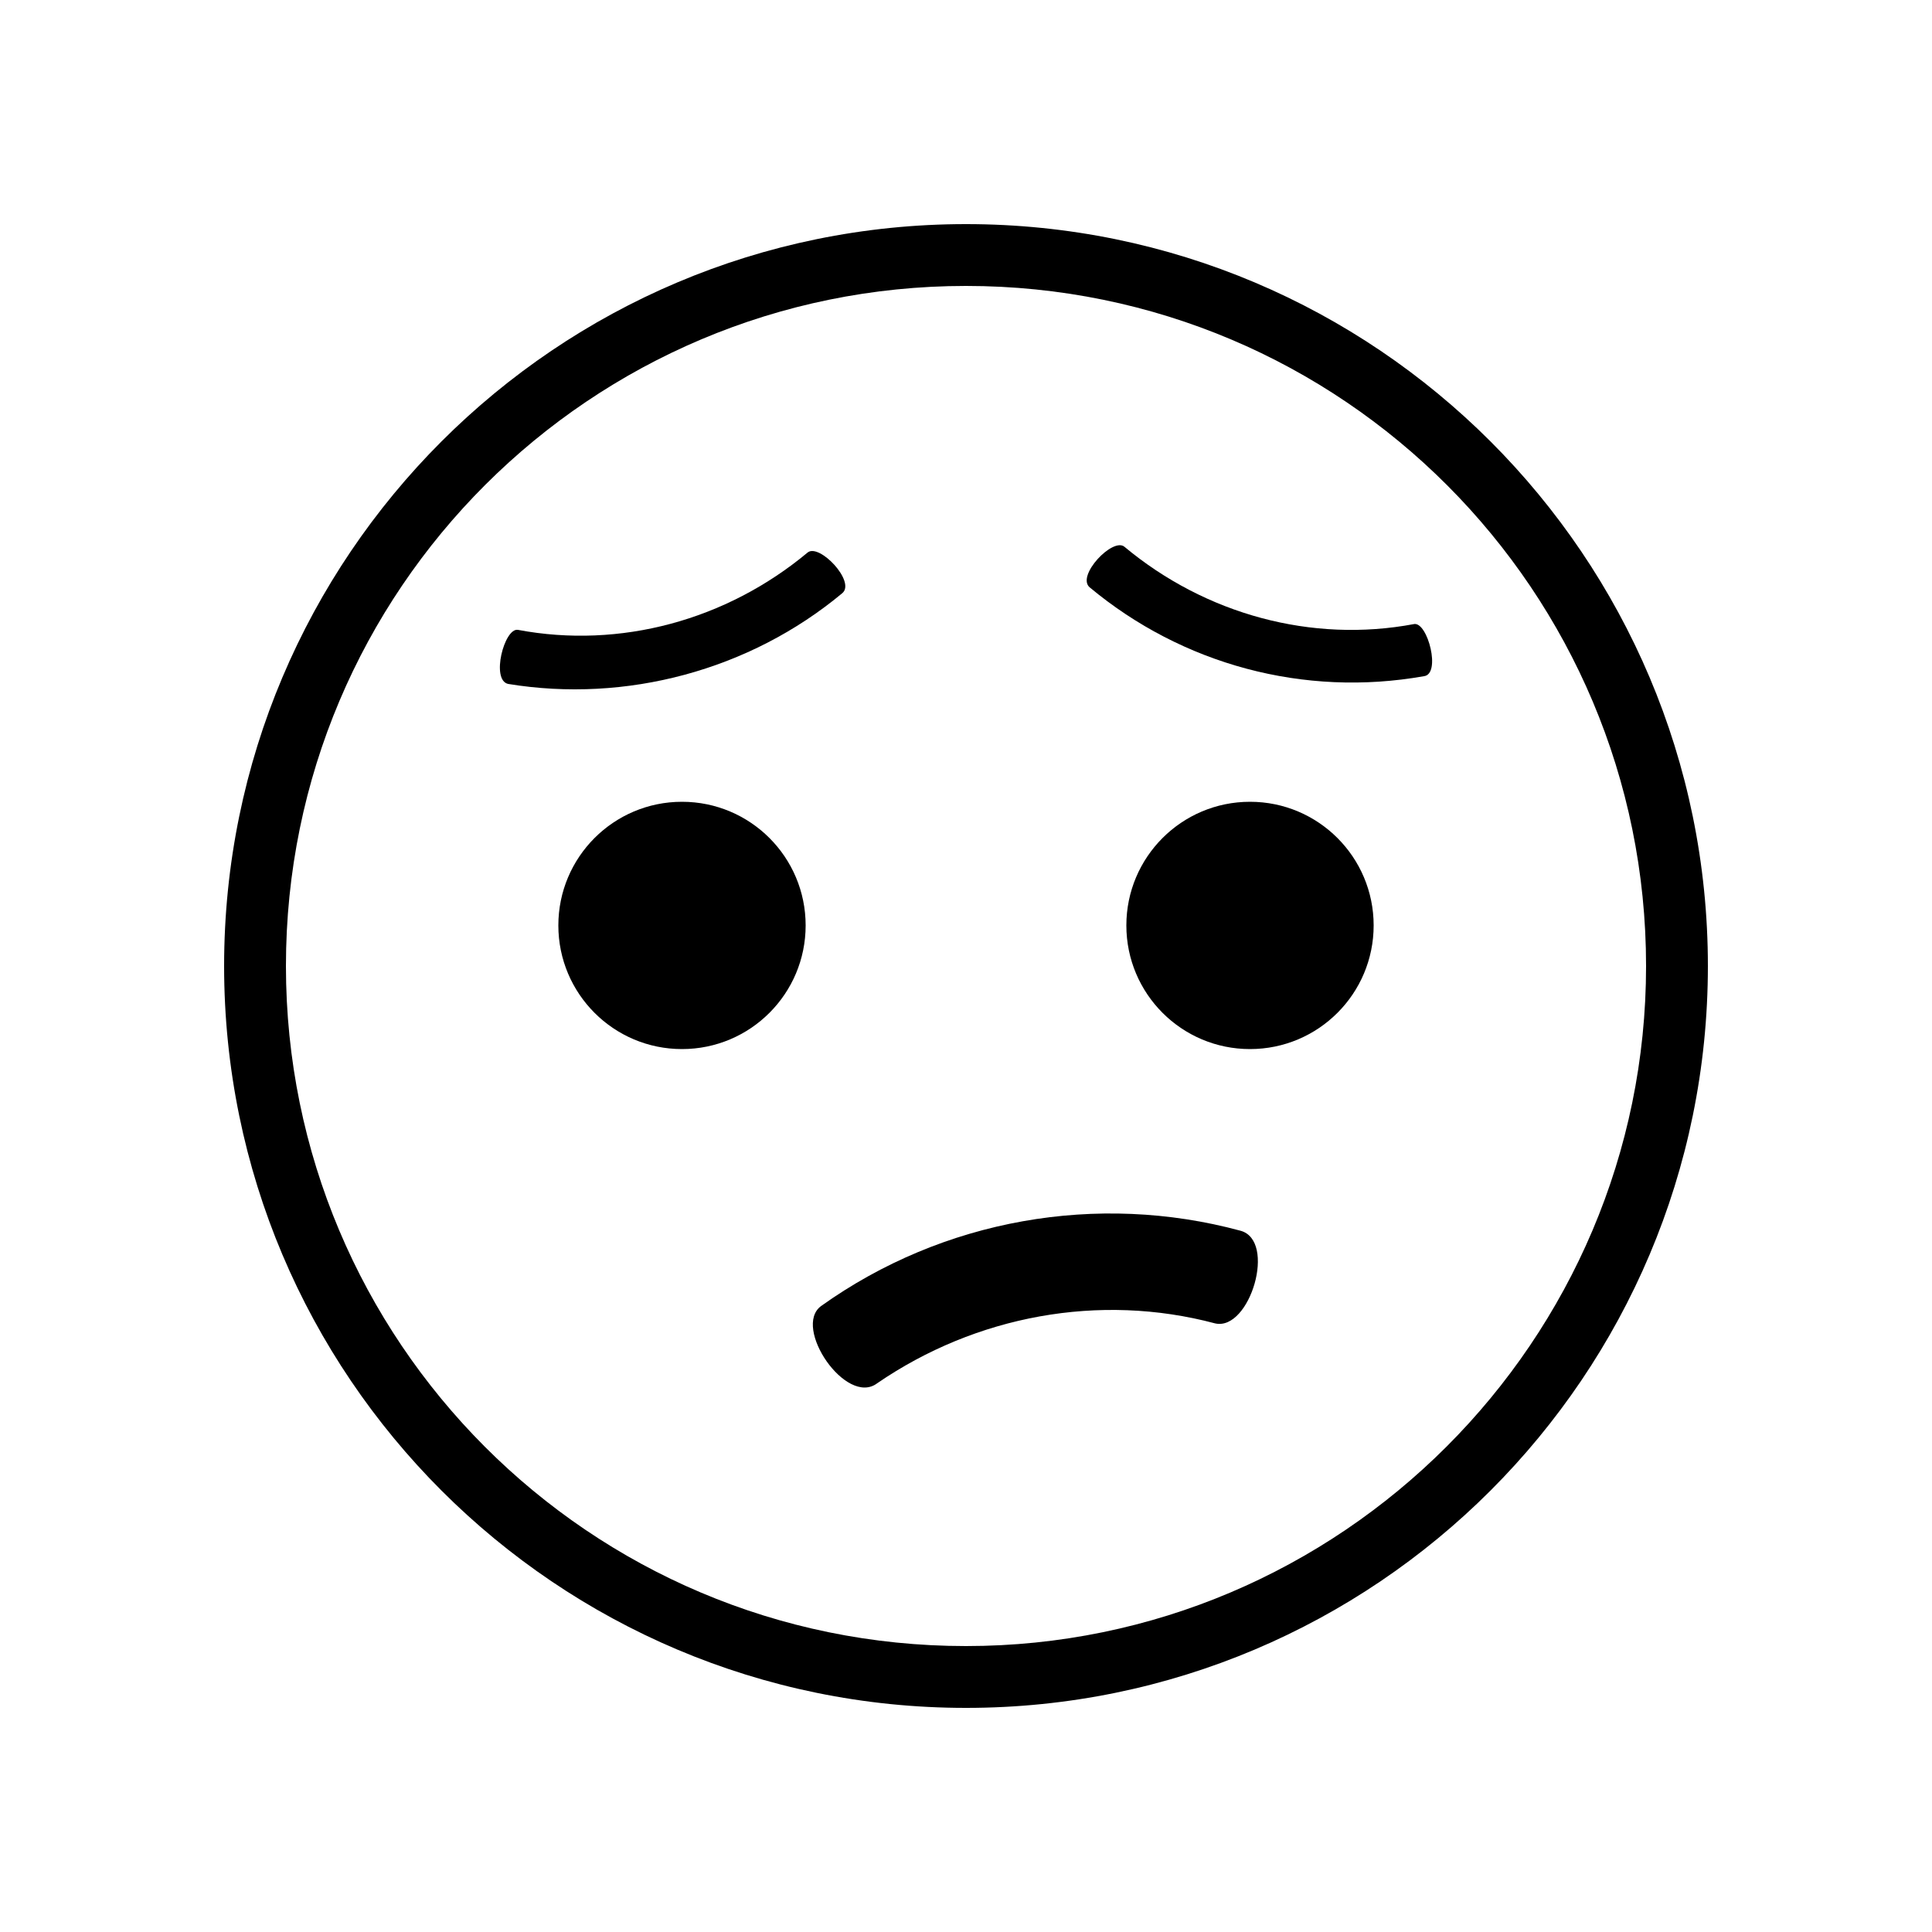 <?xml version="1.0" encoding="utf-8"?>
<!-- Generator: Adobe Illustrator 21.1.0, SVG Export Plug-In . SVG Version: 6.00 Build 0)  -->
<svg version="1.1" id="Layer_1" xmlns="http://www.w3.org/2000/svg" xmlns:xlink="http://www.w3.org/1999/xlink" x="0px" y="0px"
	 viewBox="0 0 100 100" style="enable-background:new 0 0 100 100;" xml:space="preserve">
<title>Artboard 1 copy 4</title>
<circle cx="64.7" cy="47.9" r="6.4"/>
<circle cx="35.3" cy="47.9" r="6.4"/>
<path d="M43.6,30.7c0.7-0.6-1.2-2.6-1.8-2.1c-4.2,3.5-9.7,5-15,4c-0.7-0.1-1.4,2.6-0.5,2.8C32.4,36.4,38.8,34.7,43.6,30.7"/>
<path d="M73.2,32.3c-5.3,1-10.8-0.5-15-4c-0.6-0.5-2.5,1.5-1.8,2.1c4.8,4,11.1,5.7,17.3,4.6C74.6,34.9,73.9,32.2,73.2,32.3"/>
<path d="M64.2,63.7c-7.4-2-15.4-0.6-21.7,3.9c-1.5,1.1,1.3,5.2,2.9,4c5.1-3.5,11.5-4.7,17.5-3.1C64.7,68.9,66.1,64.2,64.2,63.7"/>
<path d="M50,11.6c-21.2,0-38.4,17.2-38.4,38.4S28.8,88.4,50,88.4S88.4,71.2,88.4,50S71.2,11.6,50,11.6C50,11.6,50,11.6,50,11.6z
	 M50,85.2c-19.5,0-35.2-15.8-35.2-35.2c0-19.5,15.8-35.2,35.2-35.2c19.5,0,35.2,15.8,35.2,35.2C85.2,69.4,69.4,85.2,50,85.2z"/>
</svg>
